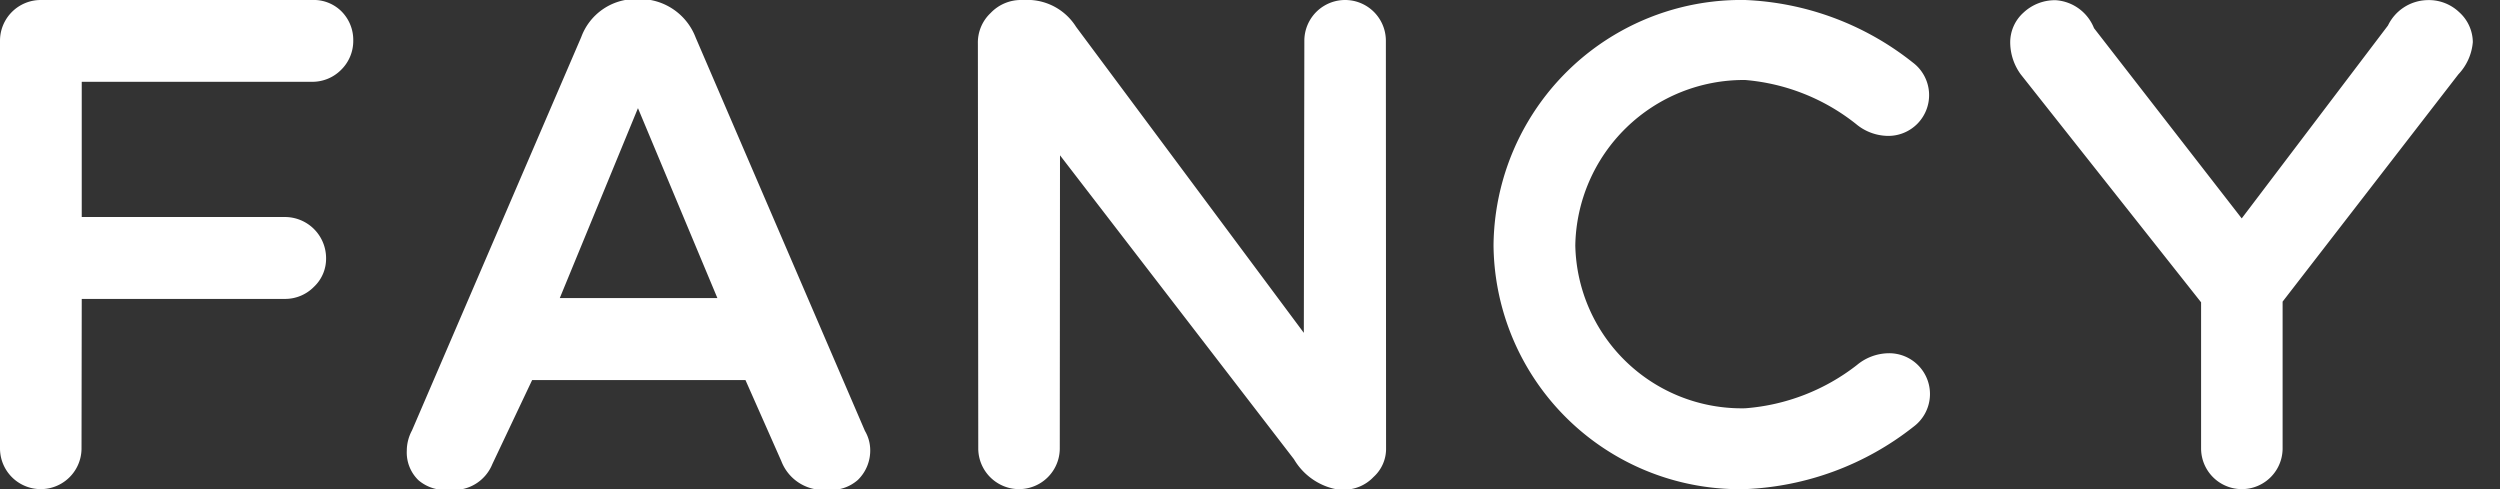 <svg xmlns="http://www.w3.org/2000/svg" width="92" height="18" viewBox="0 0 92 18">
  <rect x="0" y="0" width="92" height="18" fill="#333333" stroke="none"/>
  <defs>
    <style>
      .cls-1 {
        fill: #ffffff;
        fill-rule: evenodd;
      }
    </style>
  </defs>
  <path id="_" data-name="#" class="cls-1" d="M90.467,2.737L84,11.1v5.4a1.5,1.5,0,0,1-3,0V11.125l-6.638-8.39a2.008,2.008,0,0,1-.386-1.149,1.469,1.469,0,0,1,.49-1.123A1.69,1.69,0,0,1,75.66.008a1.634,1.634,0,0,1,1.4,1.029l5.435,7,5.383-7.1A1.647,1.647,0,0,1,89.3.005,1.621,1.621,0,0,1,90.5.45a1.5,1.5,0,0,1,.5,1.1A1.96,1.96,0,0,1,90.467,2.737ZM64.22,15.025a7.62,7.62,0,0,0,4.117-1.594A1.858,1.858,0,0,1,69.469,13a1.5,1.5,0,0,1,.953,2.7v0a10.7,10.7,0,0,1-6.2,2.3,9.061,9.061,0,0,1-9.26-8.964A9.113,9.113,0,0,1,64.22,0a10.606,10.606,0,0,1,6.17,2.3l0,0A1.5,1.5,0,0,1,69.438,5a1.859,1.859,0,0,1-1.133-.434A7.555,7.555,0,0,0,64.22,2.944a6.2,6.2,0,0,0-6.249,6.087A6.123,6.123,0,0,0,64.22,15.025Zm-14.789,3H49.3A2.322,2.322,0,0,1,47.618,16.9L39.008,5.715,39,16.5a1.5,1.5,0,1,1-3,0L35.986,1.6A1.489,1.489,0,0,1,36.455.479,1.535,1.535,0,0,1,37.6,0h0.338A2.117,2.117,0,0,1,39.6.988l8.381,11.261L48,1.5a1.5,1.5,0,1,1,3,0l0.007,14.979a1.393,1.393,0,0,1-.46,1.073A1.5,1.5,0,0,1,49.43,18.021Zm-19,0a1.653,1.653,0,0,1-1.679-1.058l-1.319-2.981h-7.85L18.12,17.075a1.528,1.528,0,0,1-1.591.948,1.508,1.508,0,0,1-1.13-.351,1.417,1.417,0,0,1-.429-1.083,1.587,1.587,0,0,1,.191-0.749L21.39,1.364A2.136,2.136,0,0,1,23.4-.036h0.165A2.2,2.2,0,0,1,25.6,1.381L31.83,15.858a1.4,1.4,0,0,1,.194.69,1.508,1.508,0,0,1-.455,1.114A1.487,1.487,0,0,1,30.43,18.023ZM23.477,3.98L20.6,10.969h5.8Zm-12-.97H3.008V7.986H10.48A1.516,1.516,0,0,1,12,9.506a1.418,1.418,0,0,1-.449,1.051A1.485,1.485,0,0,1,10.48,11H3.008L3,16.5a1.5,1.5,0,1,1-3,0V1.5A1.5,1.5,0,0,1,1.5,0h9.987a1.445,1.445,0,0,1,1.069.408A1.489,1.489,0,0,1,13,1.49a1.488,1.488,0,0,1-.449,1.082A1.485,1.485,0,0,1,11.48,3.01Z"/>
</svg>
